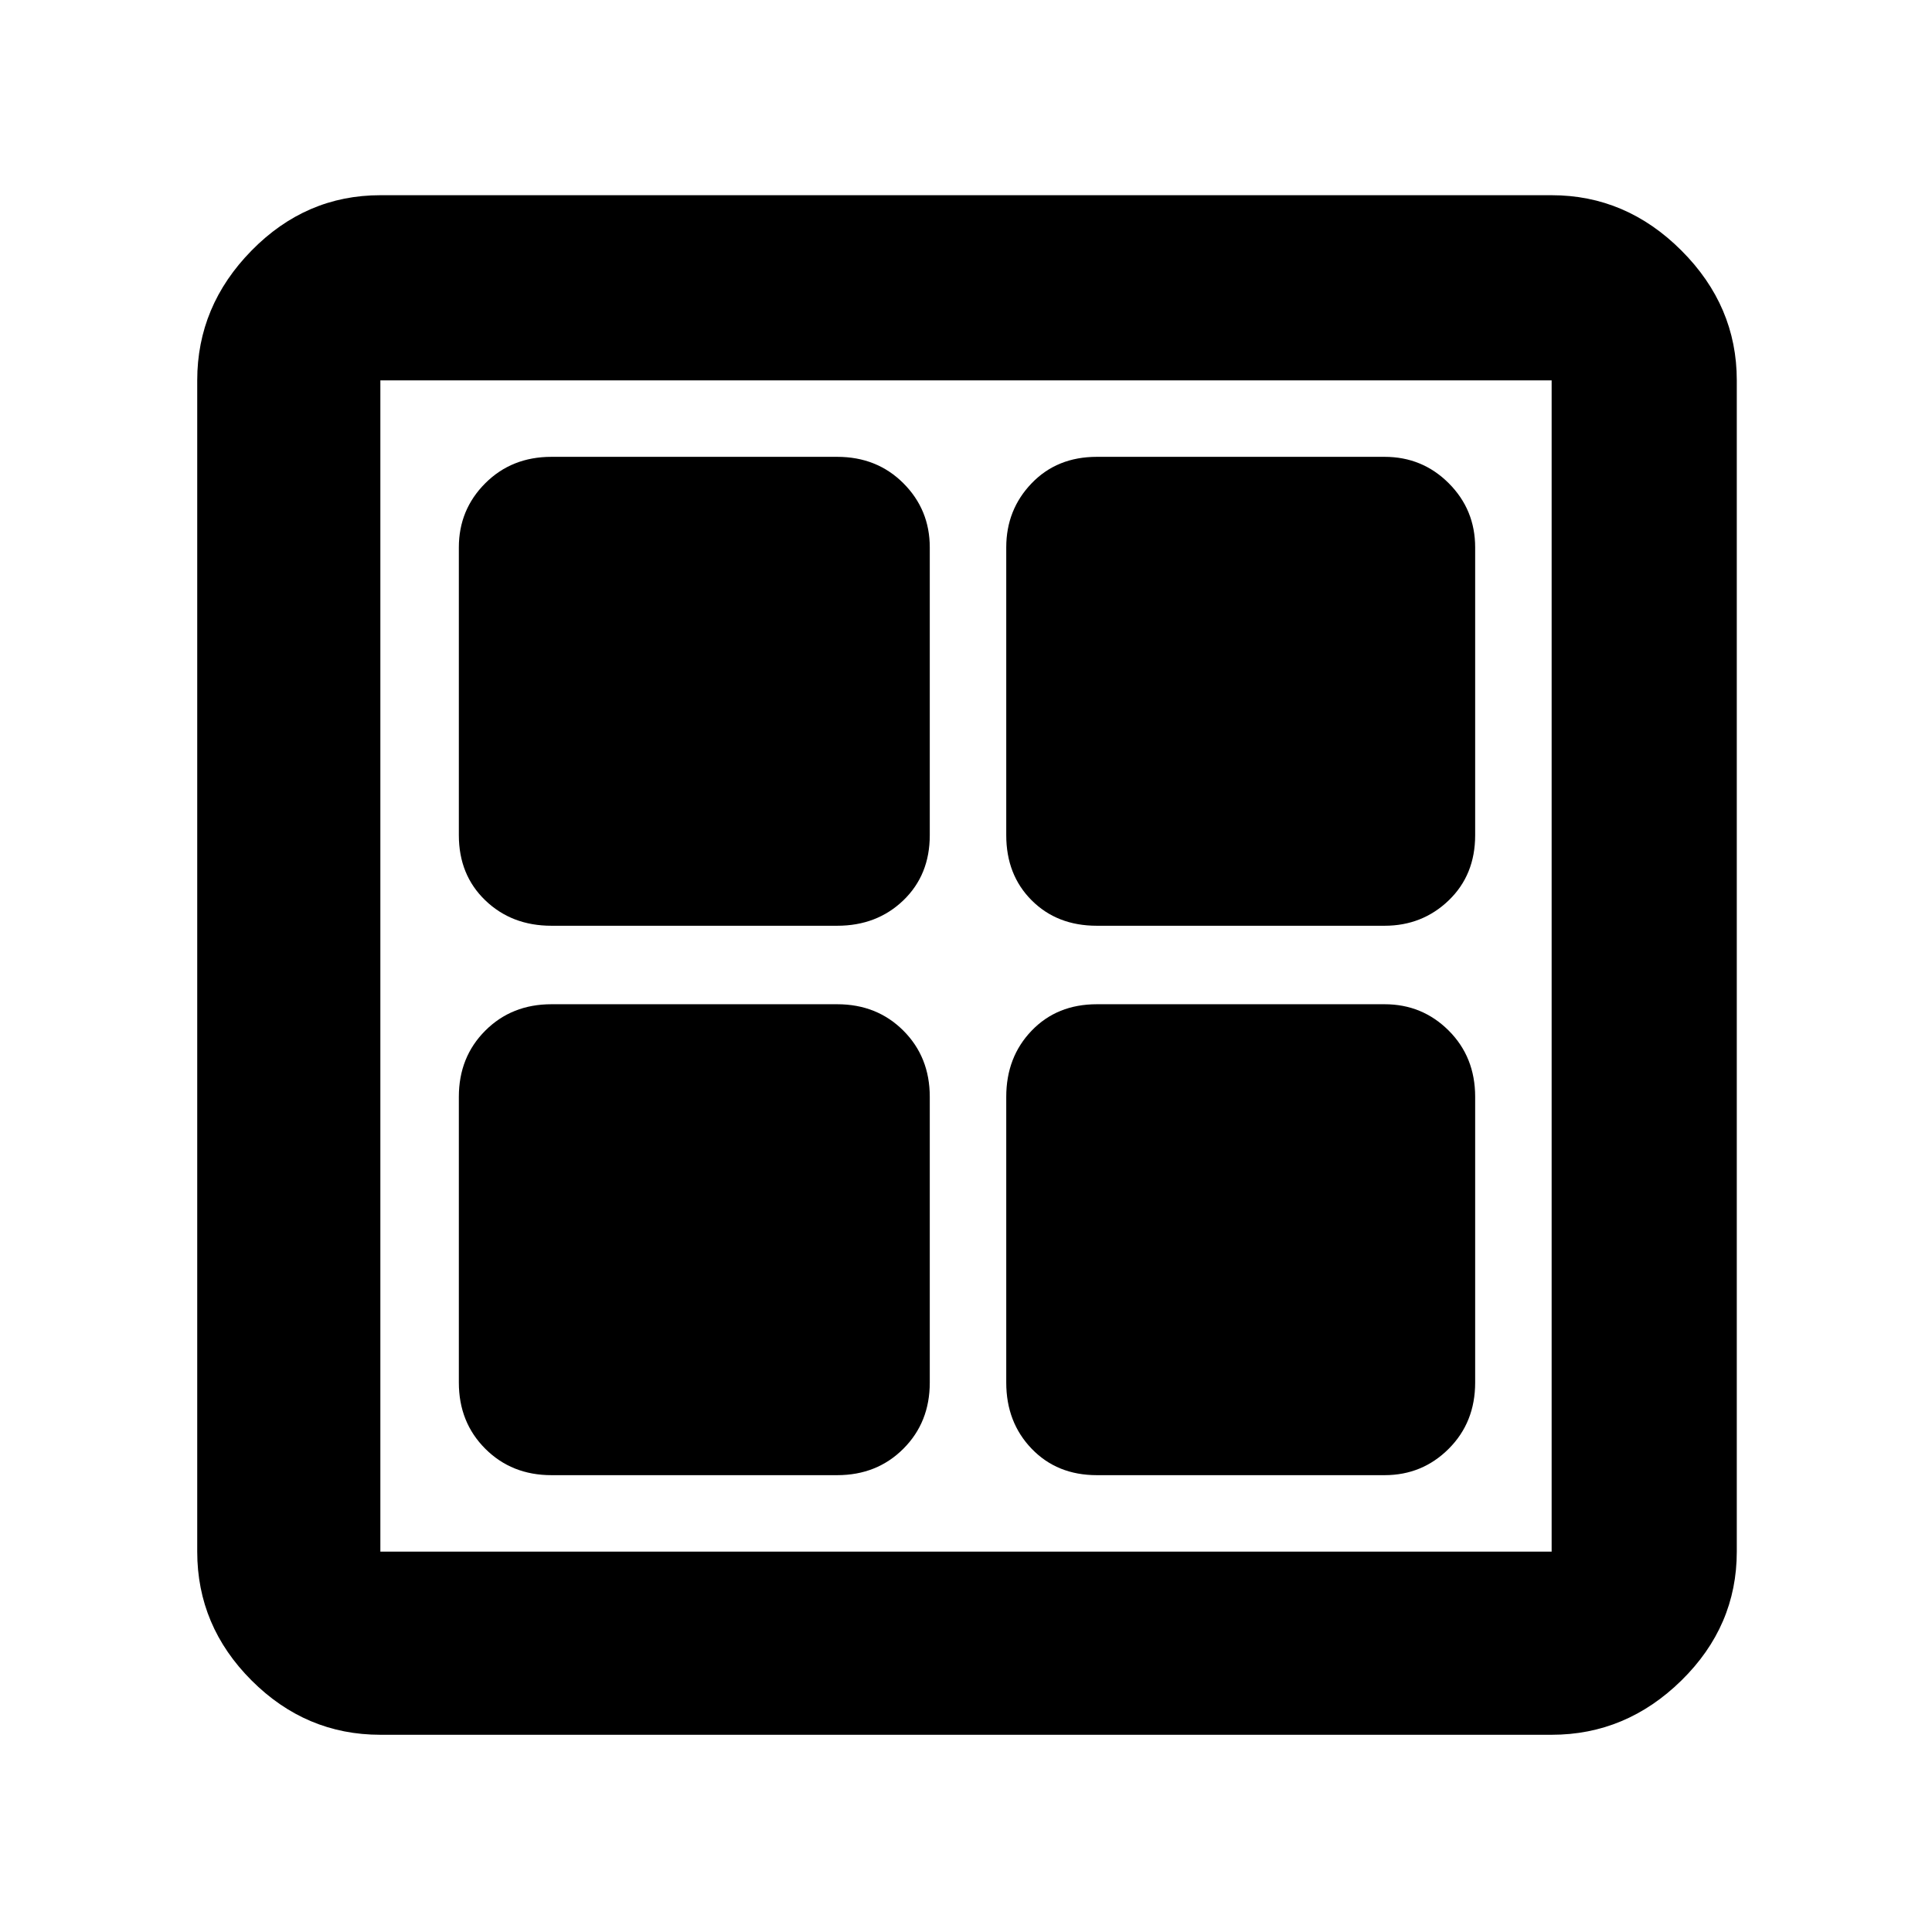 <svg xmlns="http://www.w3.org/2000/svg" height="48" viewBox="0 -960 960 960" width="48"><path d="M416-500H274q-19.75 0-32.87-12.63Q228-525.25 228-545v-143q0-18.75 13.13-31.88Q254.25-733 274-733h142q19.75 0 32.88 13.12Q462-706.75 462-688v143q0 19.75-13.12 32.37Q435.75-500 416-500Zm0 273H274q-19.75 0-32.87-13.13Q228-253.25 228-273v-142q0-19.75 13.13-32.88Q254.25-461 274-461h142q19.75 0 32.88 13.12Q462-434.75 462-415v142q0 19.75-13.12 32.87Q435.75-227 416-227Zm272-273H545q-19.75 0-32.37-12.63Q500-525.25 500-545v-143q0-18.75 12.63-31.88Q525.25-733 545-733h143q18.75 0 31.88 13.12Q733-706.75 733-688v143q0 19.75-13.12 32.37Q706.75-500 688-500Zm0 273H545q-19.75 0-32.37-13.13Q500-253.25 500-273v-142q0-19.75 12.63-32.88Q525.25-461 545-461h143q18.75 0 31.88 13.12Q733-434.75 733-415v142q0 19.75-13.12 32.87Q706.75-227 688-227ZM189-98q-37 0-64-27t-27-64v-582q0-37 27-64.5t64-27.5h582q37 0 64.5 27.5T863-771v582q0 37-27.5 64T771-98H189Zm0-91h582v-582H189v582Z"/></svg>